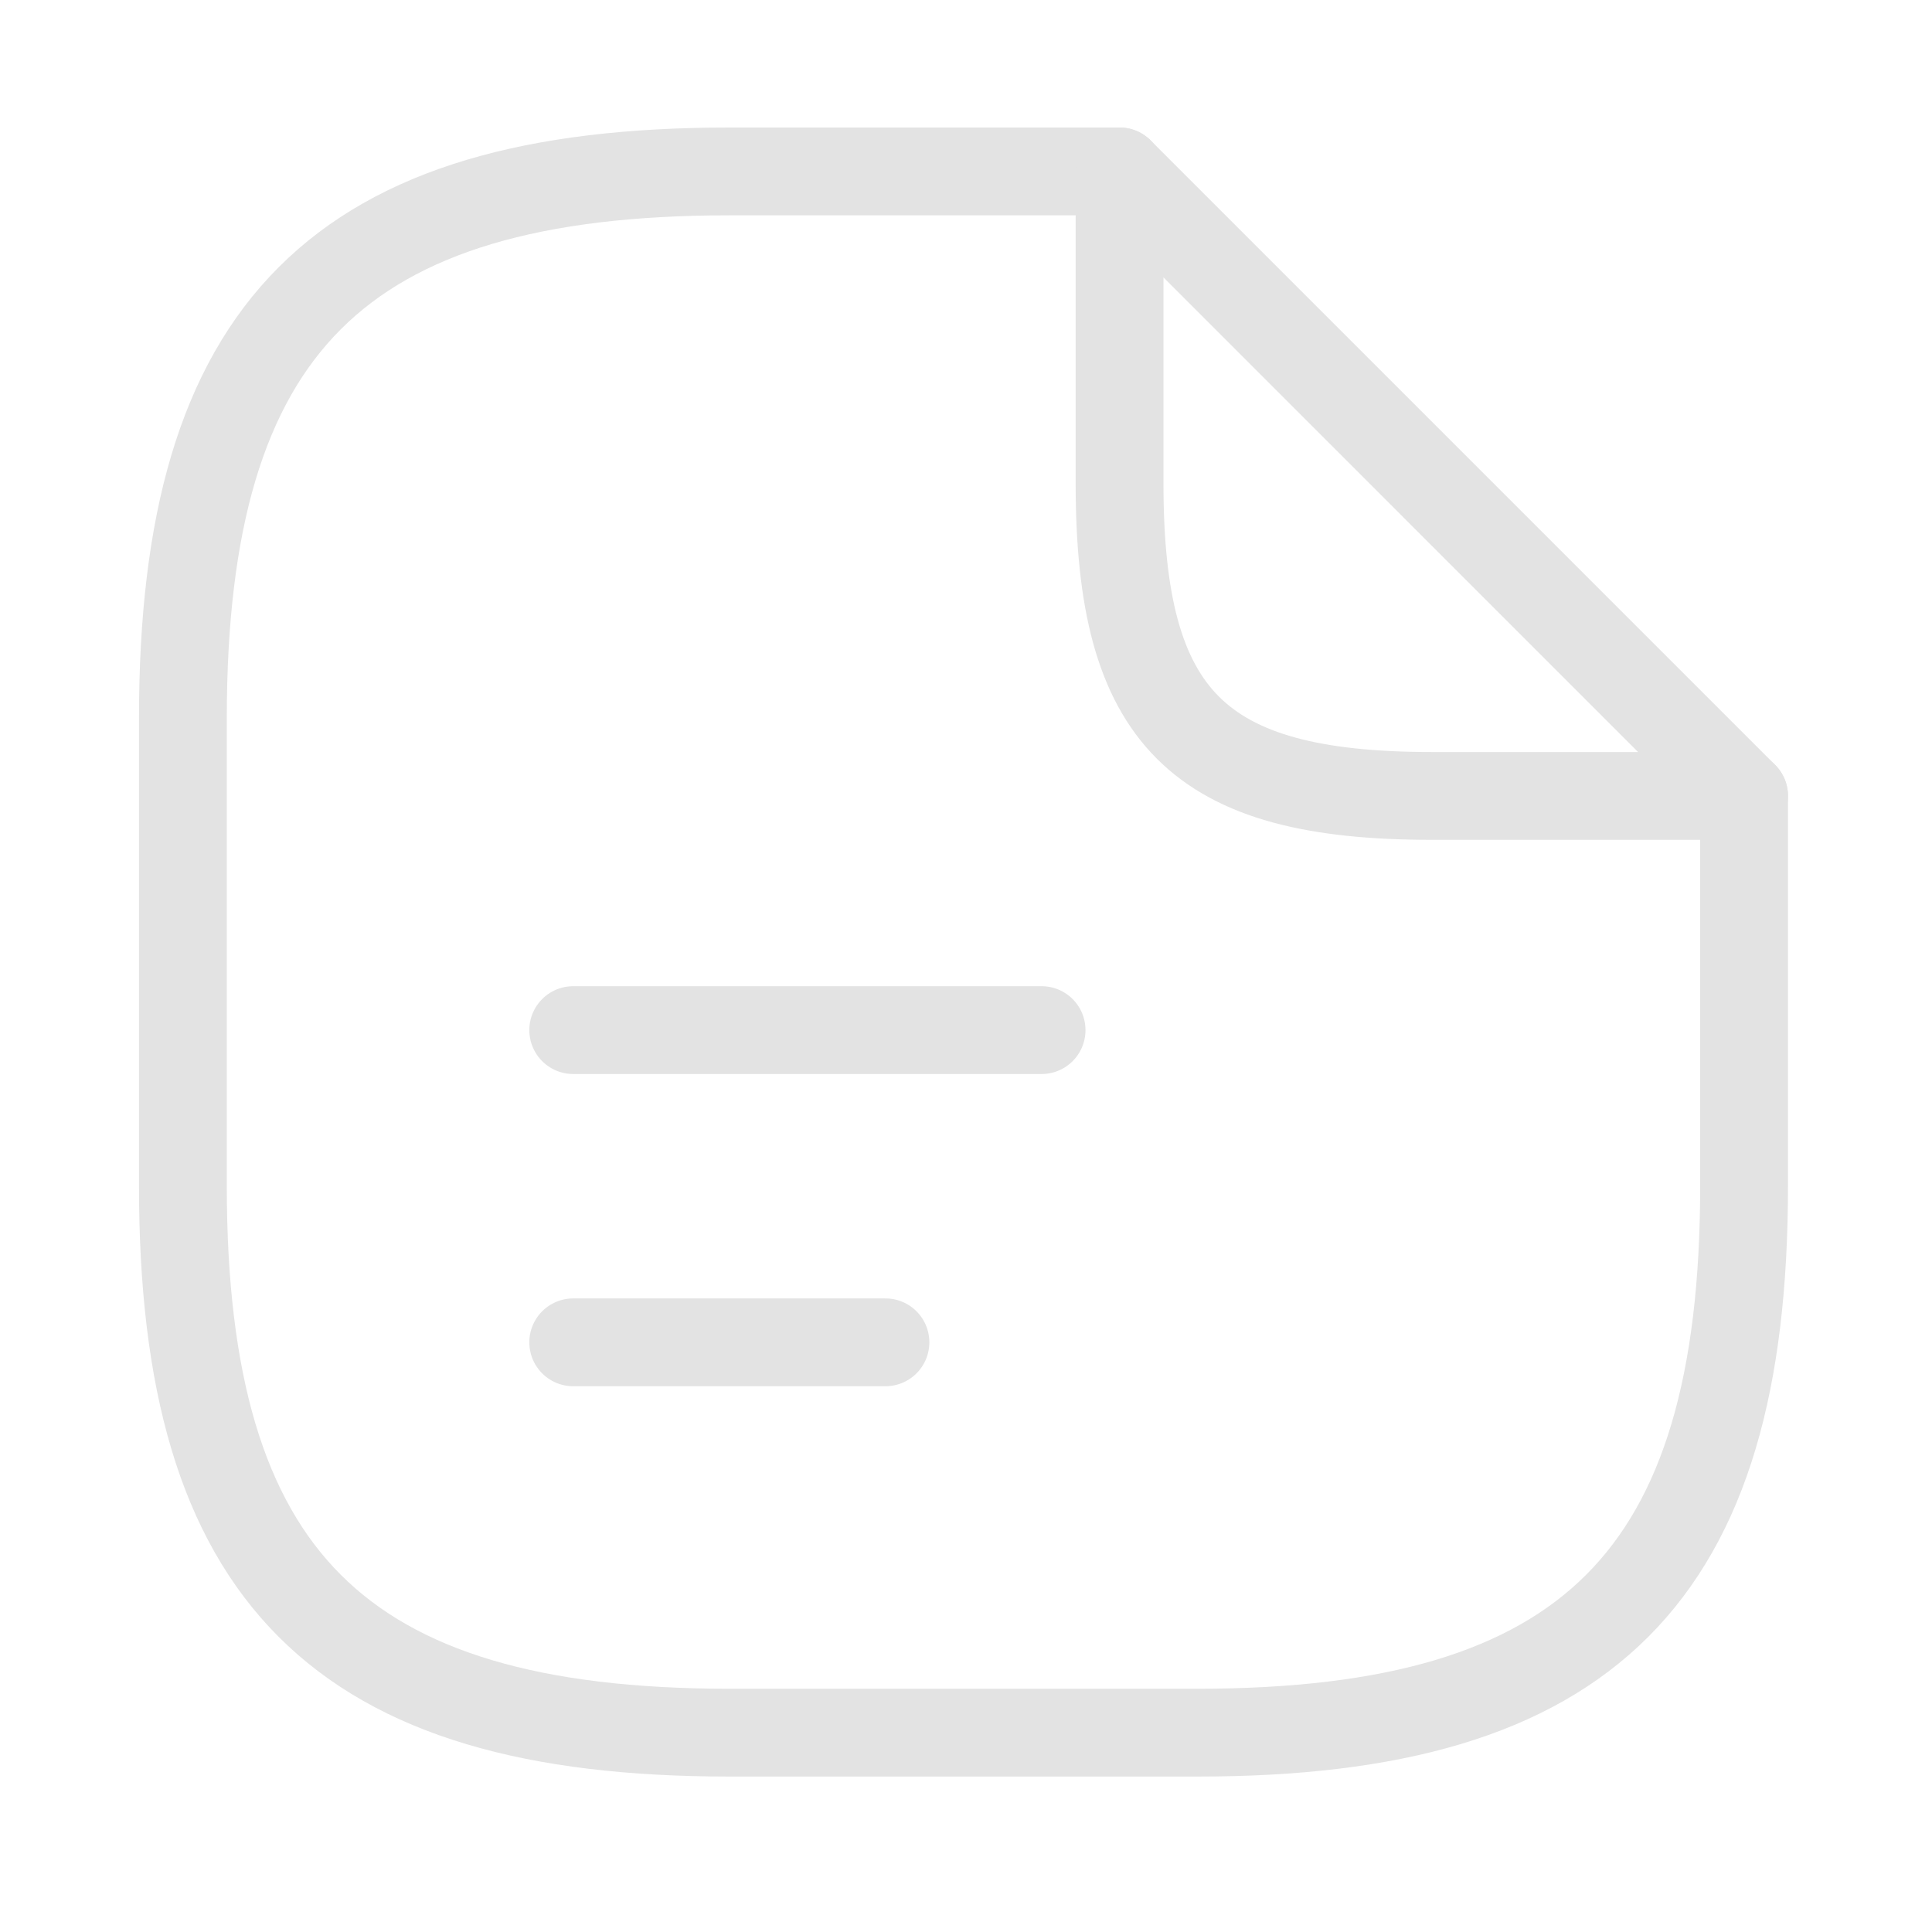 <svg width="33" height="33" viewBox="0 0 33 33" fill="none" xmlns="http://www.w3.org/2000/svg">
<path d="M29.79 13.595V20.262C29.79 26.928 27.123 29.595 20.457 29.595H12.457C5.79 29.595 3.124 26.928 3.124 20.262V12.262C3.124 5.595 5.79 2.928 12.457 2.928H19.123" stroke="#E3E3E3" stroke-width="1.5" stroke-linecap="round" stroke-linejoin="round"/>
<path d="M29.79 13.595H24.457C20.457 13.595 19.123 12.262 19.123 8.262V2.928L29.79 13.595Z" stroke="#E3E3E3" stroke-width="1.5" stroke-linecap="round" stroke-linejoin="round"/>
<path d="M9.791 17.595H17.791" stroke="#E3E3E3" stroke-width="1.5" stroke-linecap="round" stroke-linejoin="round"/>
<path d="M9.791 22.928H15.124" stroke="#E3E3E3" stroke-width="1.5" stroke-linecap="round" stroke-linejoin="round"/>
</svg>
